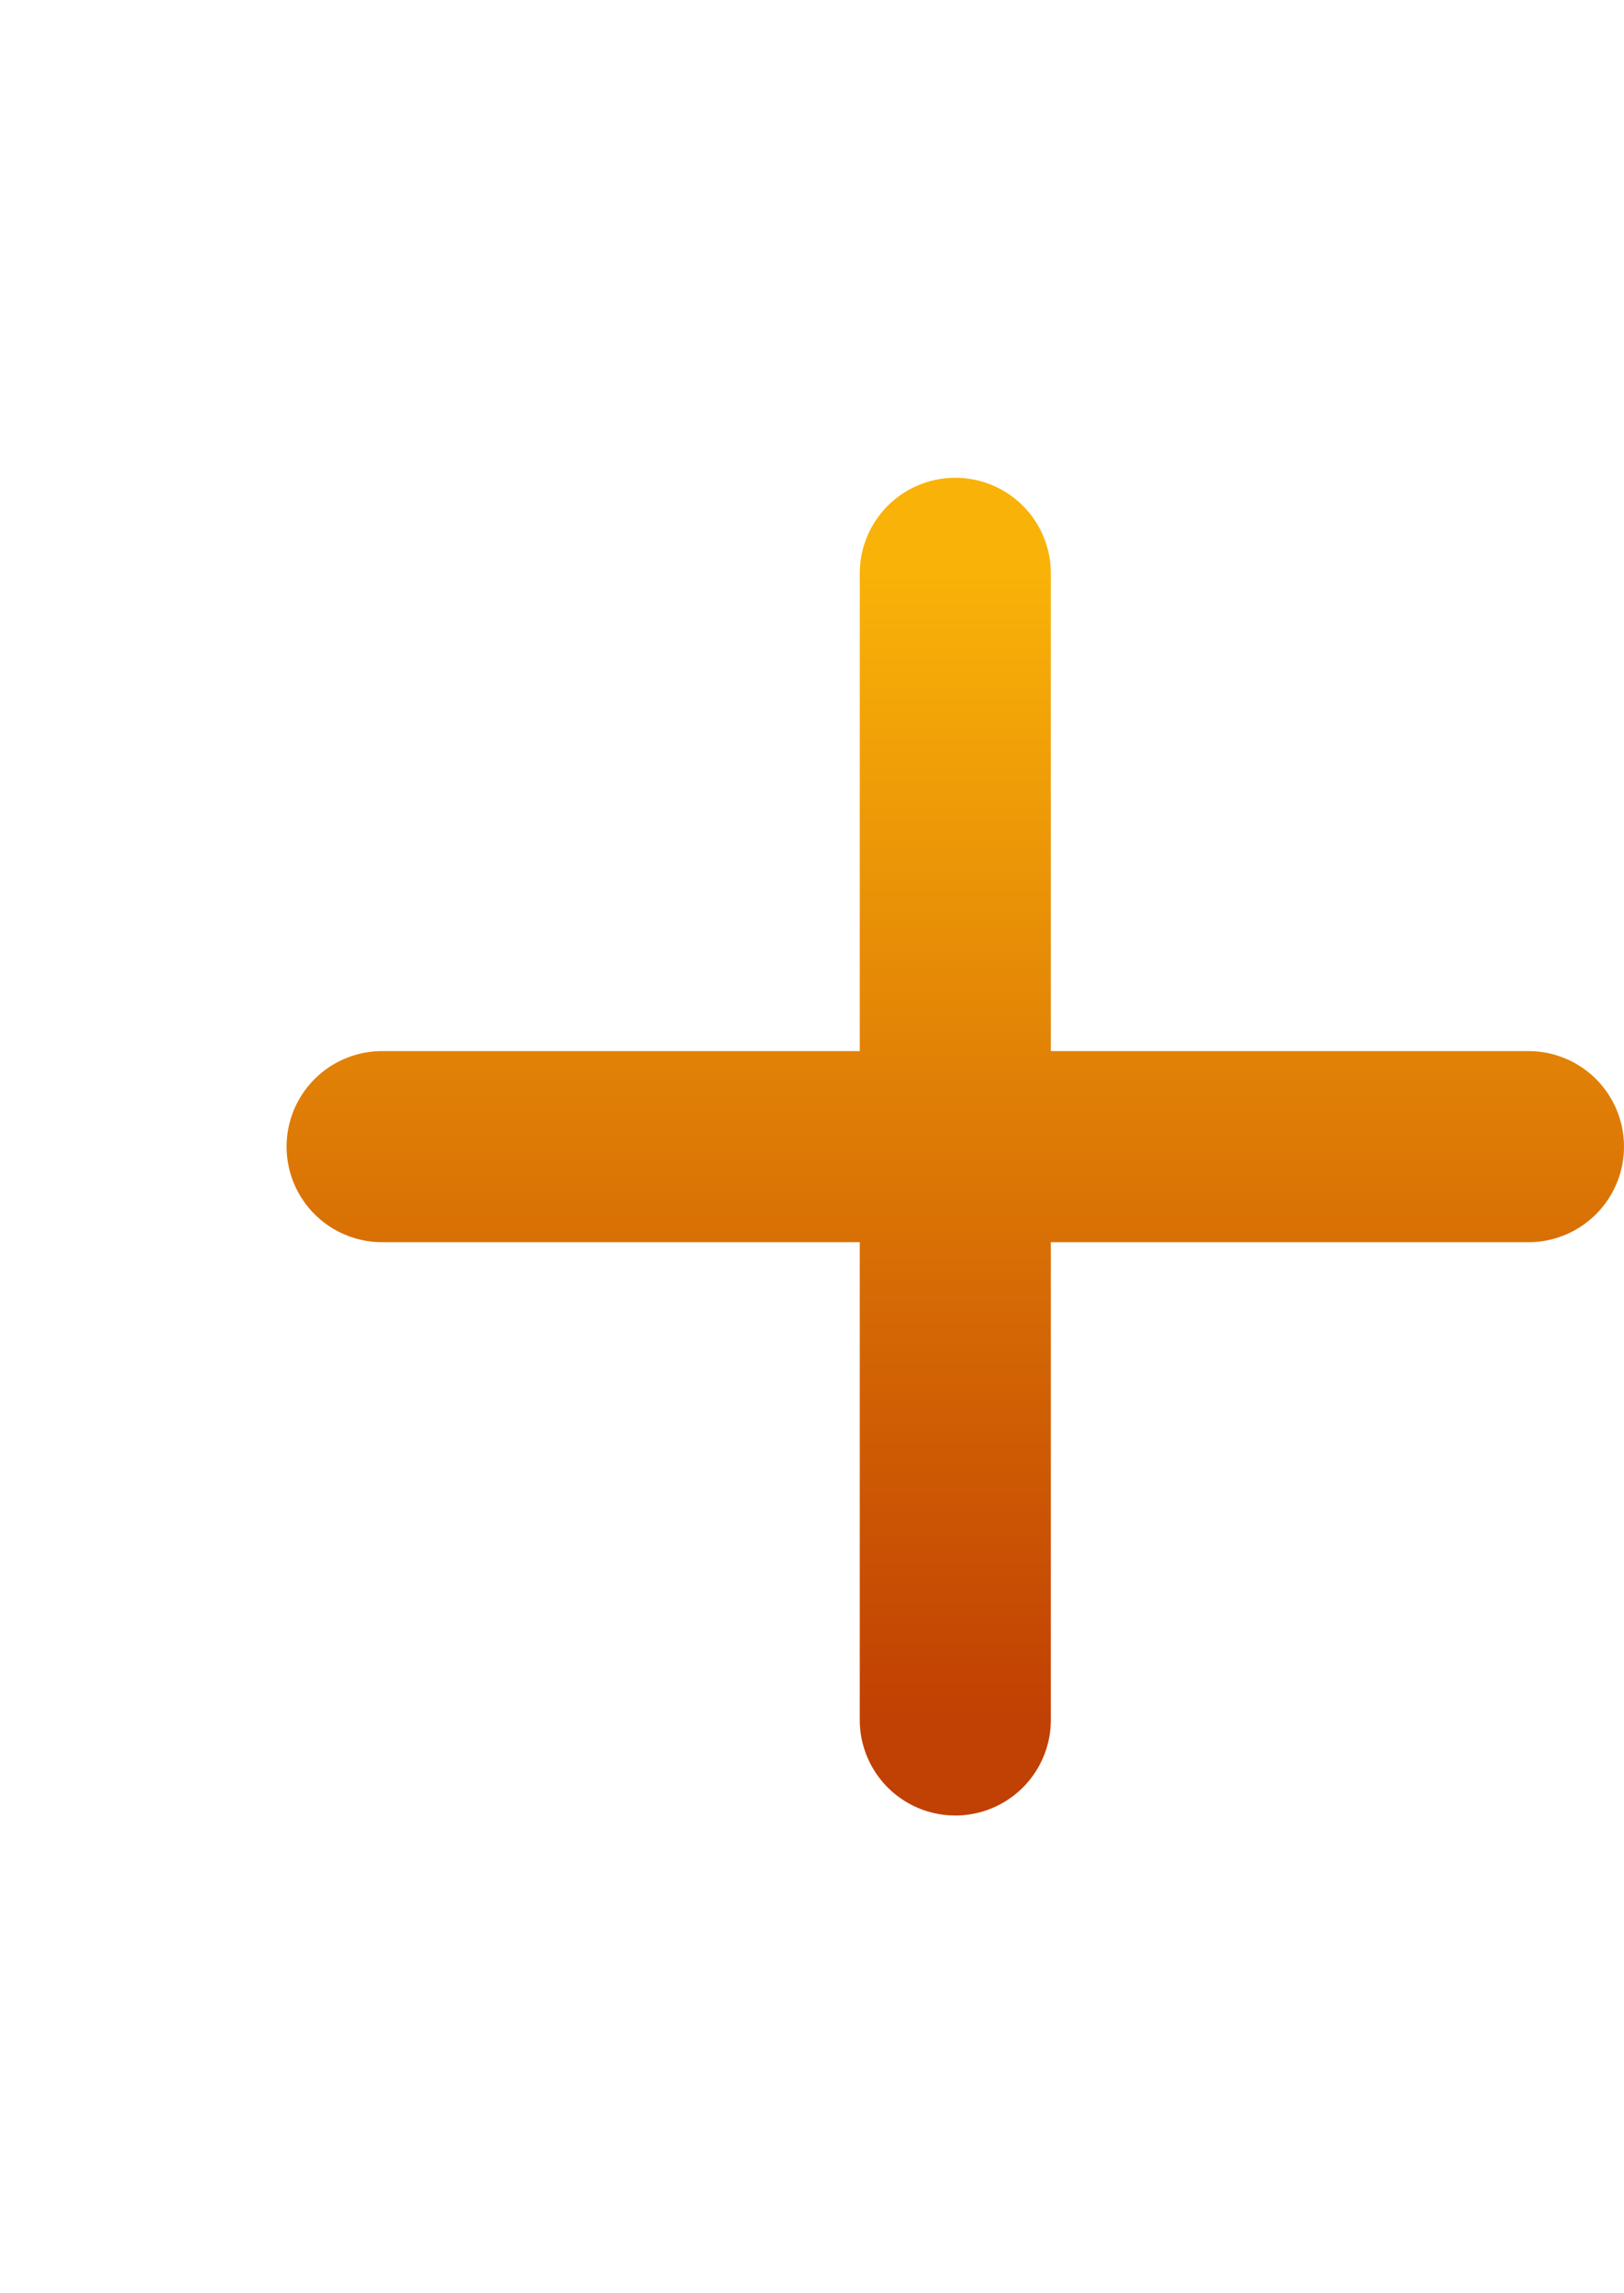<svg width="17" height="24" viewBox="0 0 17 24" fill="none" xmlns="http://www.w3.org/2000/svg">
<g id="plus">
<path id="Icon" d="M10 6V18M4 12H16" stroke="url(#paint0_linear_57_2160)" stroke-width="2" stroke-linecap="round" stroke-linejoin="round"/>
</g>
<defs>
<linearGradient id="paint0_linear_57_2160" x1="10" y1="6" x2="10" y2="18" gradientUnits="userSpaceOnUse">
<stop stop-color="#F9B208"/>
<stop offset="1" stop-color="#C14003"/>
</linearGradient>
</defs>
</svg>
